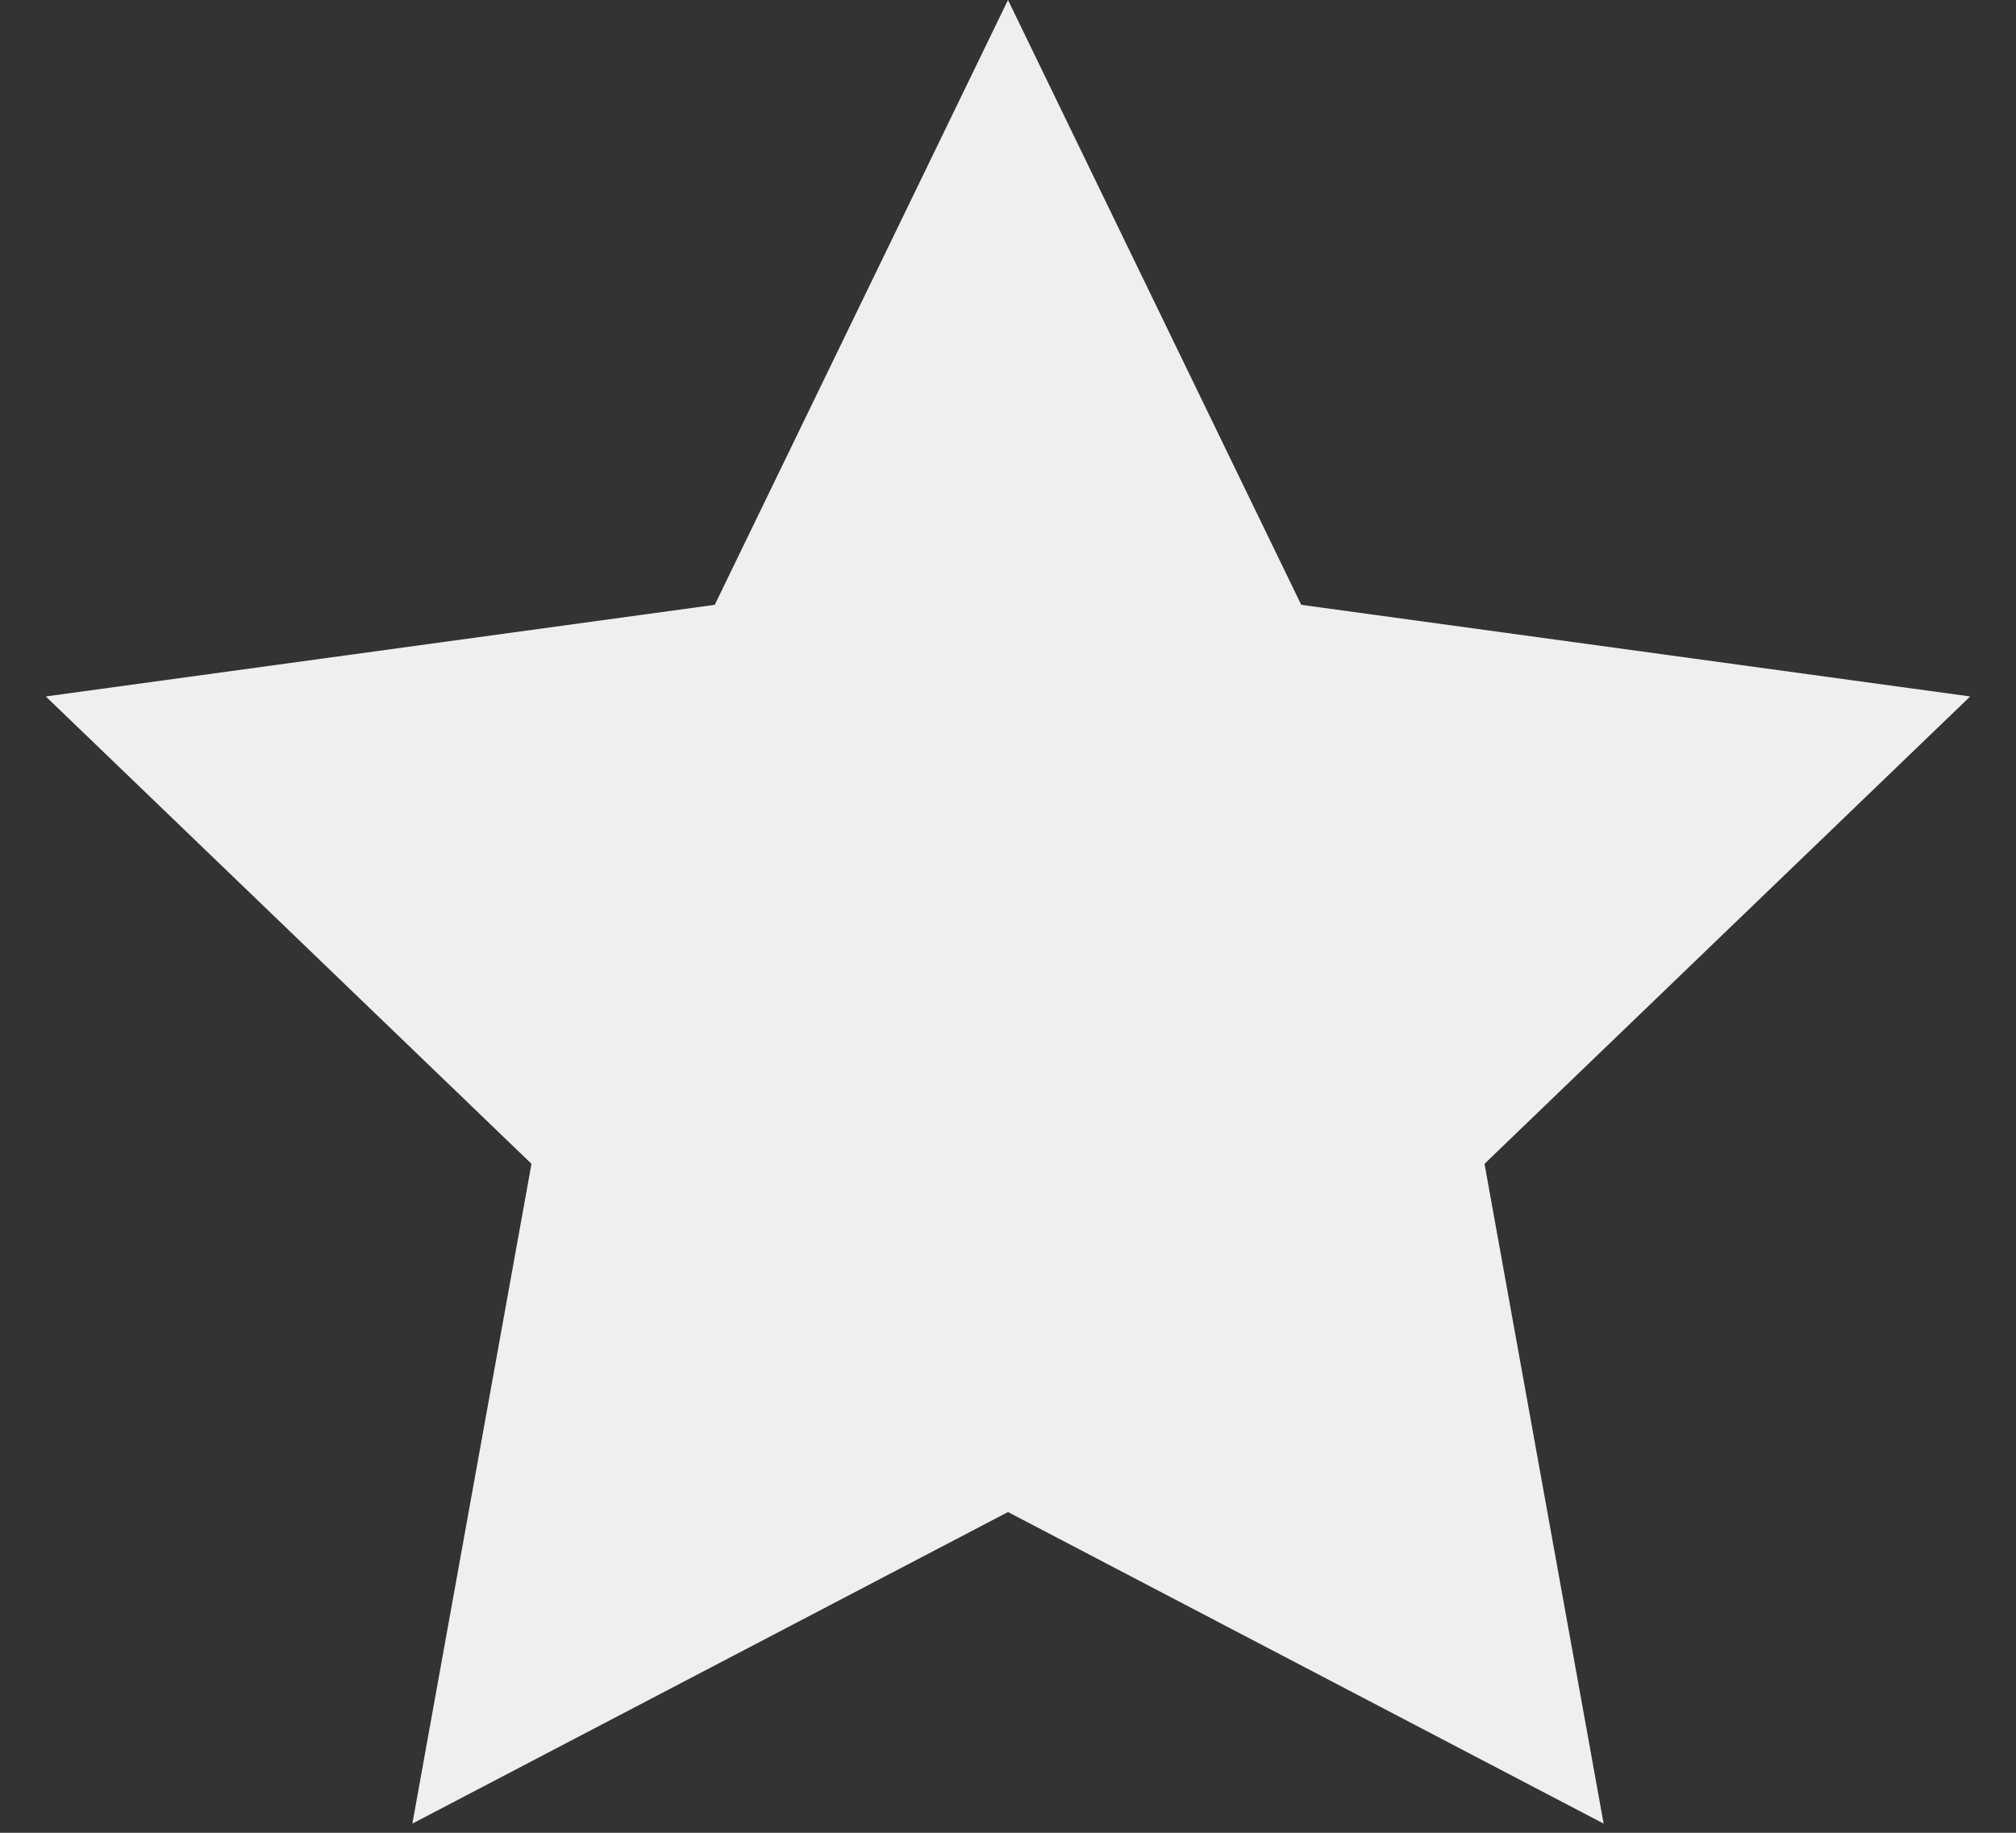 <svg xmlns="http://www.w3.org/2000/svg" version="1.1" x="0" y="0" width="22" height="20" viewBox="-1406 461.9 22 20" xml:space="preserve"><rect x="-1406" y="461.9" width="22" height="20" fill="#333333" stroke="none"/><style type="text/css">
	.st0{fill:#EFEFEF;}
</style><title>Star off</title><desc>Created with Sketch.</desc><g transform="translate(-1124, -1008)"><g transform="translate(174, 447)"><g transform="translate(742, 0)"><g transform="translate(20, 173)"><g transform="translate(1, 179)"><g transform="translate(90, 209)"><polygon class="st0" points="-1298 478.4 -1304.5 481.8 -1303.2 474.6 -1308.5 469.5 -1301.2 468.5 -1298 461.9 -1294.8 468.5 -1287.5 469.5 -1292.8 474.6 -1291.5 481.8 "/></g></g></g></g></g></g></svg>